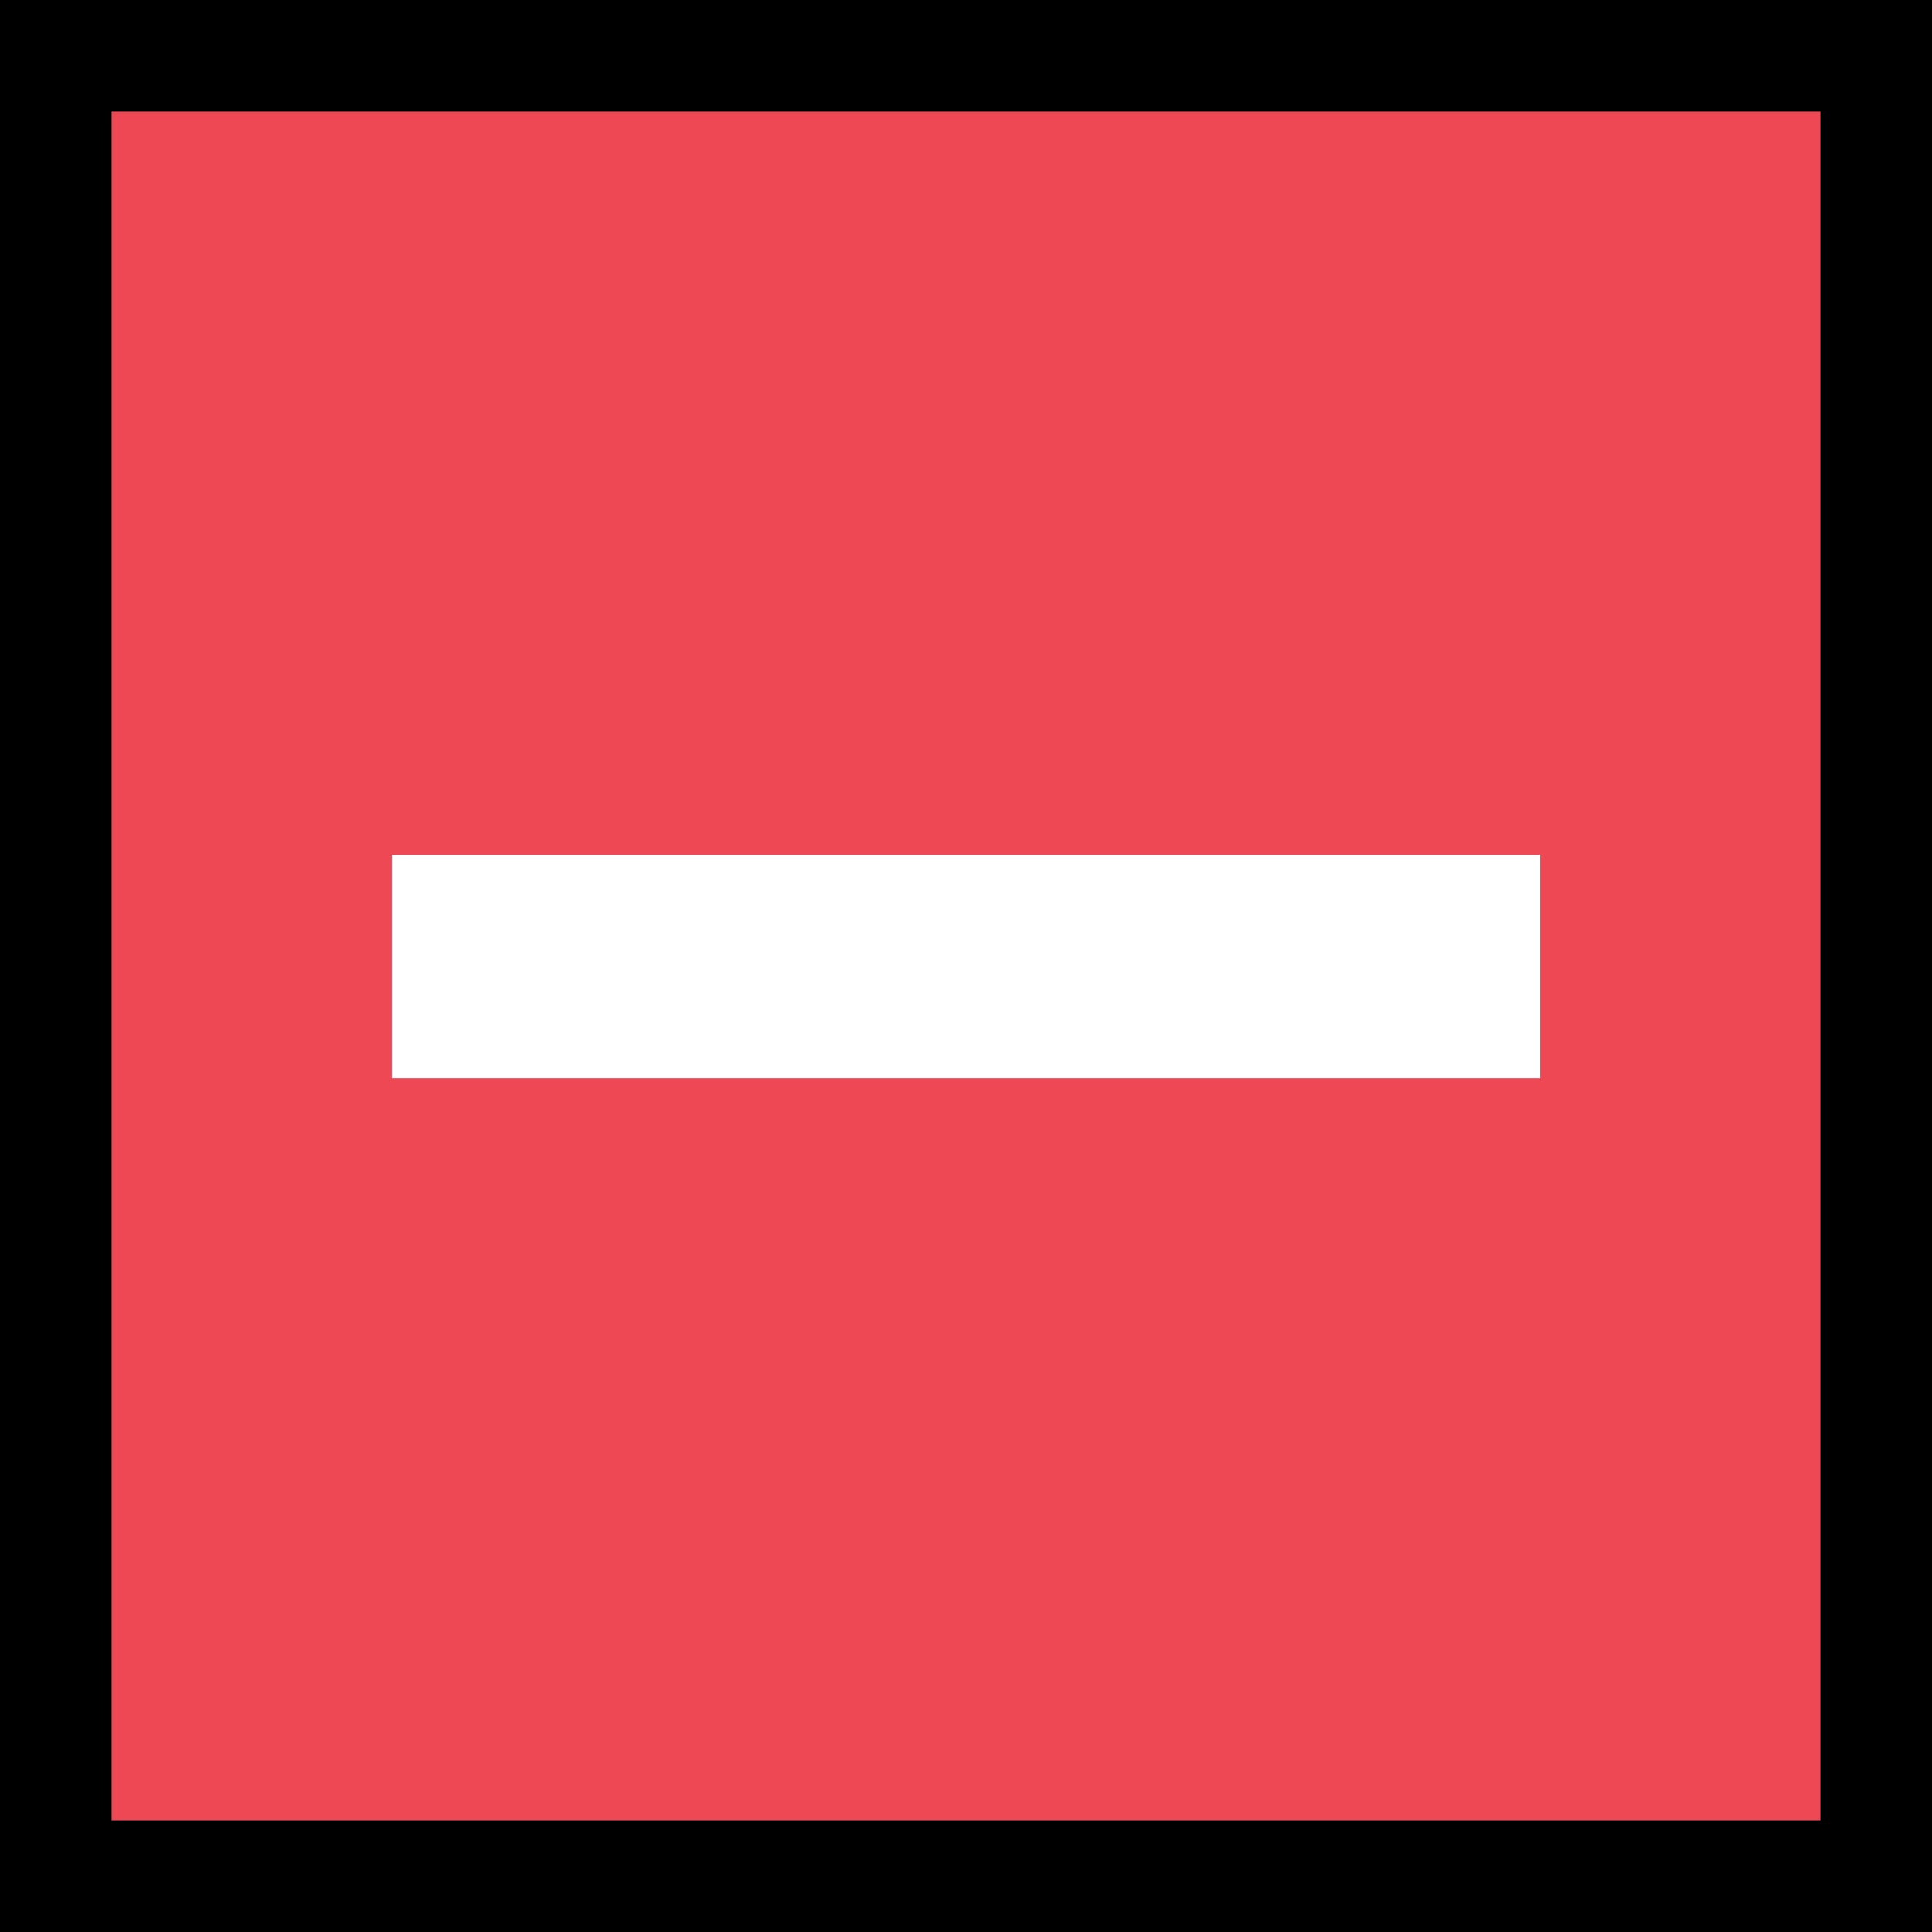 <?xml version="1.0" encoding="utf-8"?>
<!-- Generator: Adobe Illustrator 27.0.0, SVG Export Plug-In . SVG Version: 6.00 Build 0)  -->
<svg version="1.1" xmlns="http://www.w3.org/2000/svg" xmlns:xlink="http://www.w3.org/1999/xlink" x="0px" y="0px"
	 viewBox="0 0 17.31 17.31" style="enable-background:new 0 0 17.31 17.31;" xml:space="preserve">
<rect x="0" y="0" width="17.31" height="17.31" fill="#333333" stroke="none"/>
<style type="text/css">
	.st0{fill:url(#SVGID_1_);}
	.st1{fill:url(#SVGID_00000105404183695570148450000010185712486004853909_);}
	.st2{stroke:#000000;stroke-linecap:round;stroke-linejoin:round;stroke-miterlimit:10;}
	.st3{fill:none;stroke:#FFFFFF;stroke-miterlimit:10;}
	.st4{fill:#FFFFFF;stroke:#000000;stroke-linecap:round;stroke-linejoin:round;stroke-miterlimit:10;}
	.st5{fill:#FFFFFF;}
	.st6{opacity:0.5;stroke:#000000;stroke-linecap:round;stroke-linejoin:round;stroke-miterlimit:10;}
	.st7{fill:#25F6E5;stroke:#000000;stroke-miterlimit:10;}
	.st8{fill:#FFFFFF;stroke:#000000;stroke-miterlimit:10;}
	.st9{fill:#ED4854;stroke:#000000;stroke-miterlimit:10;}
	.st10{fill:none;stroke:#FFFFFF;stroke-width:2;stroke-miterlimit:10;}
	.st11{fill:#FCEE21;}
	.st12{fill:#FE49A4;}
	.st13{fill:none;}
</style>
<g id="BACKGROUND">
</g>
<g id="OBJECTS">
	<g>
		<rect x="0.5" y="0.5" class="st9" width="16.31" height="16.31"/>
		<line class="st10" x1="13.8" y1="8.66" x2="3.51" y2="8.66"/>
	</g>
</g>
</svg>

